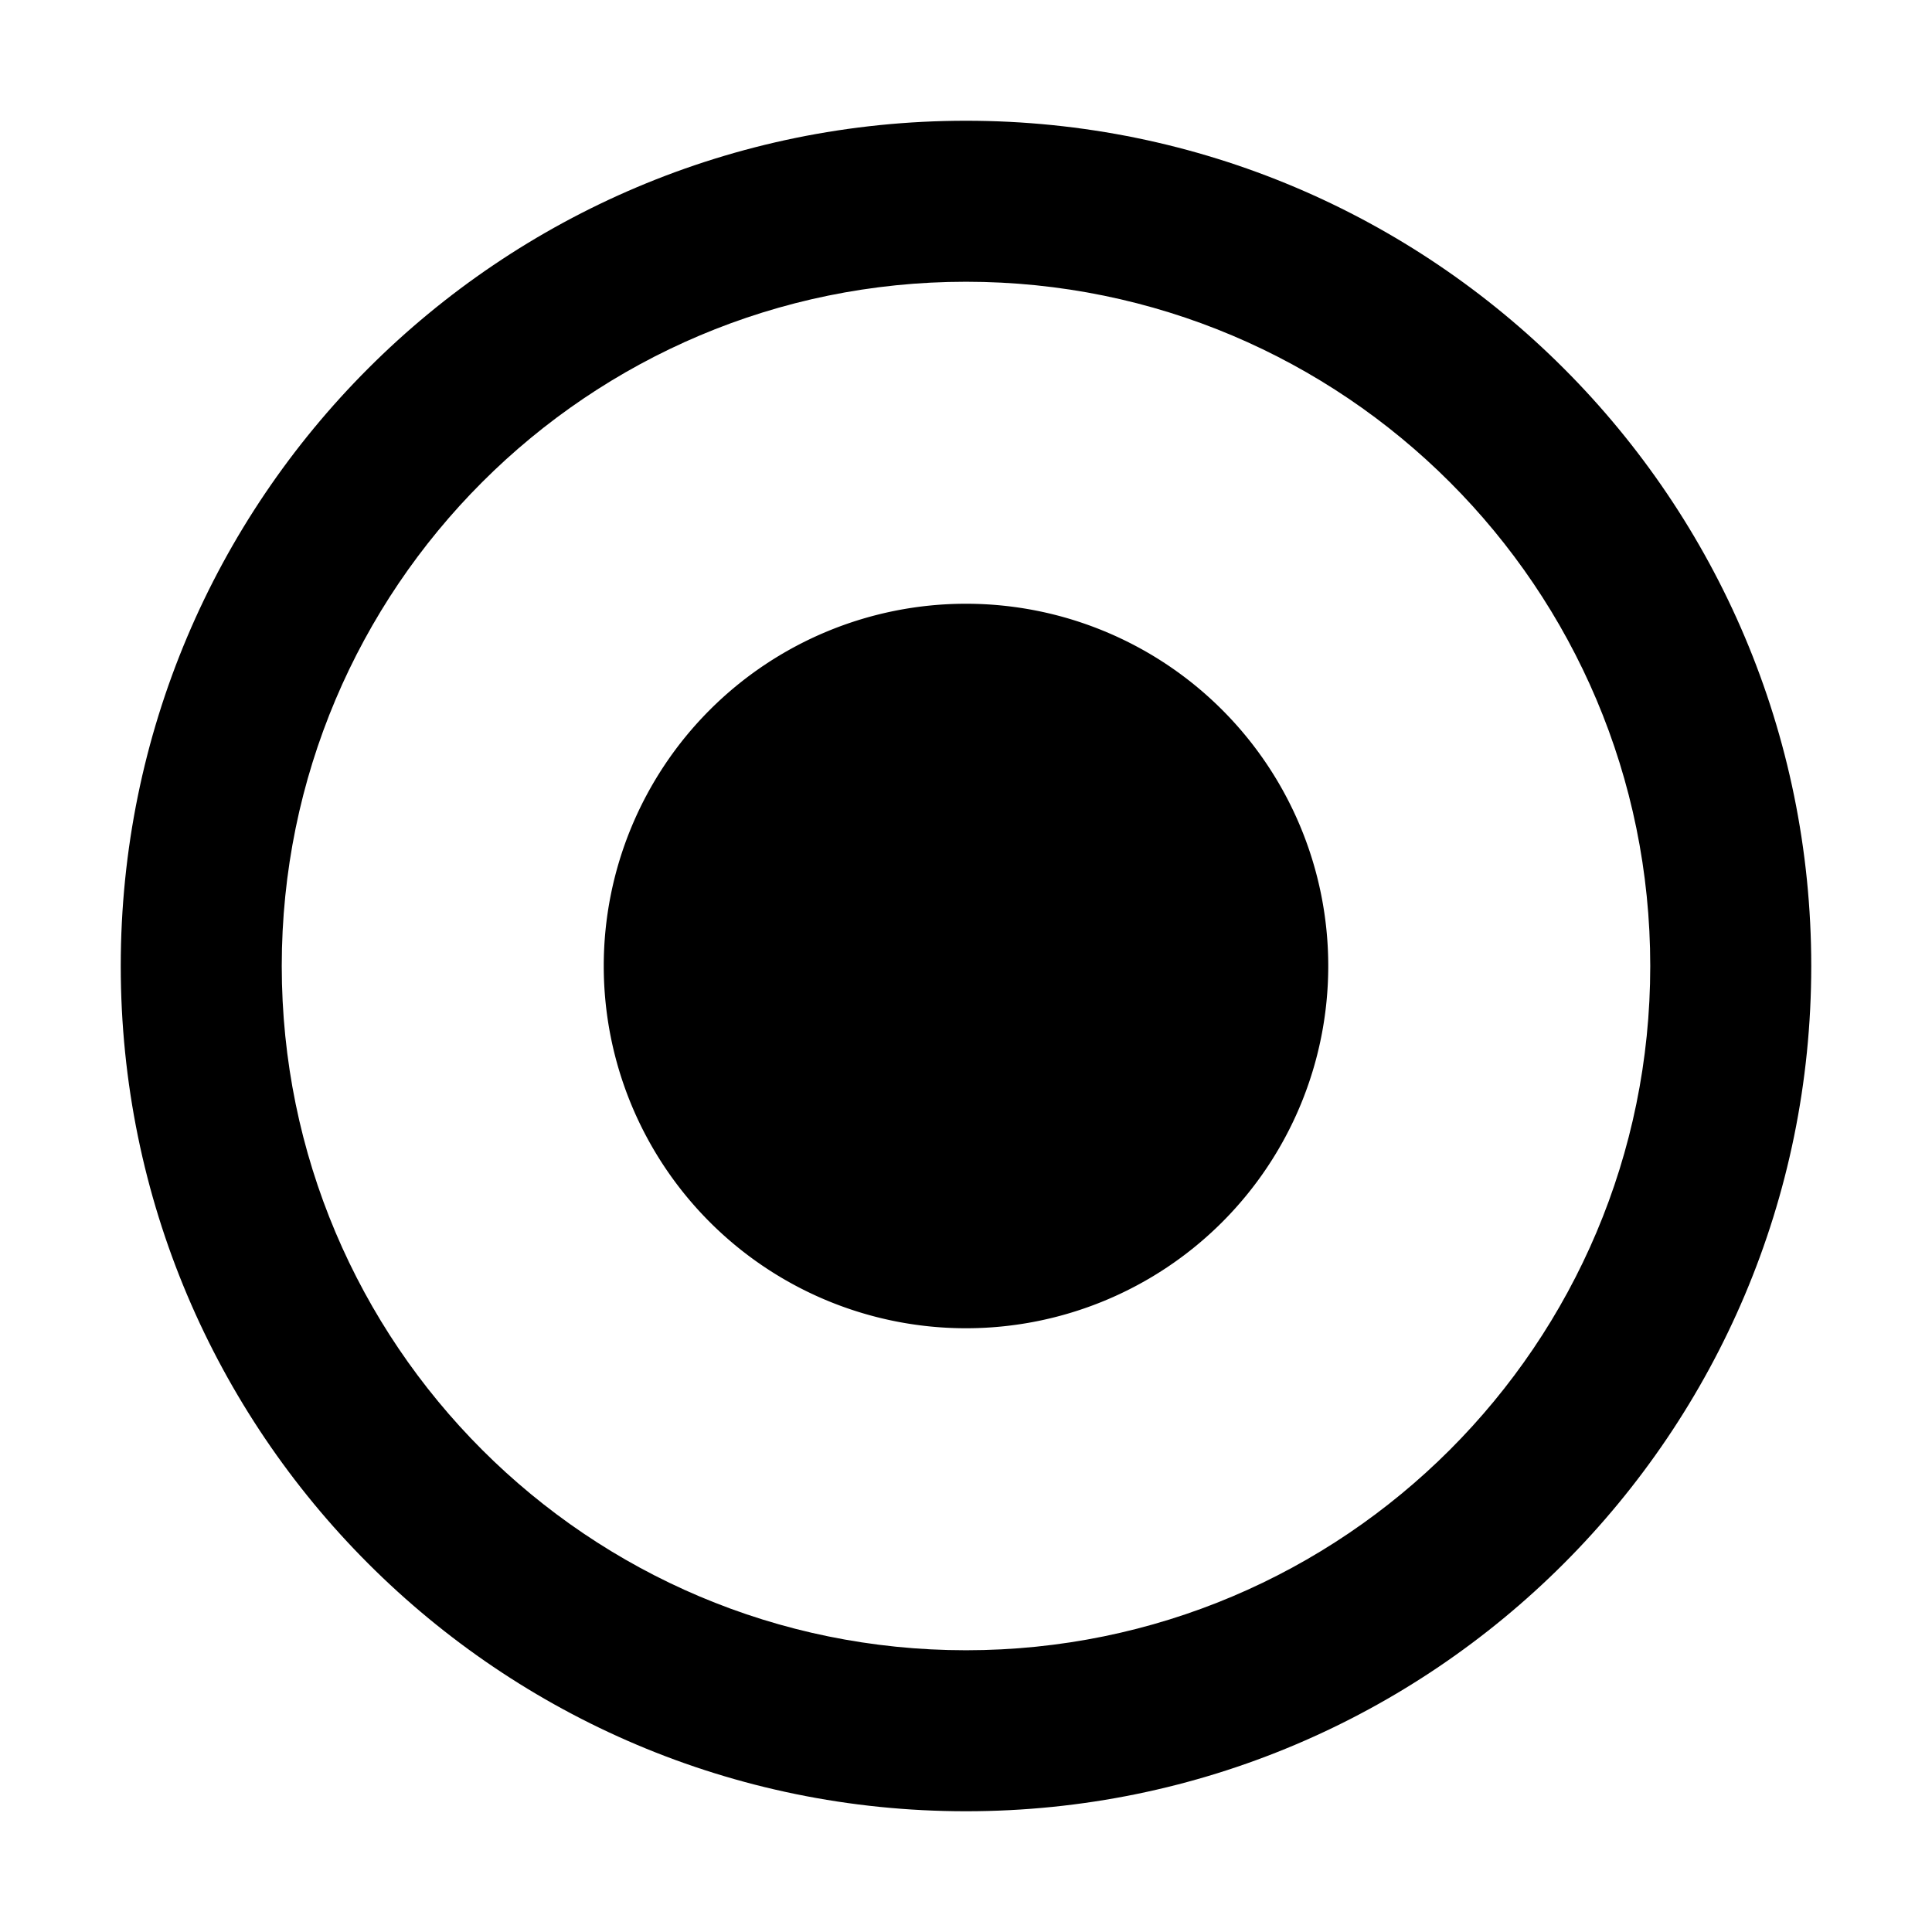 <svg xmlns="http://www.w3.org/2000/svg" class="radio-on_svg__icon" viewBox="0 0 1024 1024"><path d="M512 874.667c-200.299 0-362.667-162.368-362.667-362.667S311.701 149.333 512 149.333 874.667 311.701 874.667 512 712.299 874.667 512 874.667zM512 960c247.424 0 448-200.576 448-448S759.424 64 512 64 64 264.576 64 512s200.576 448 448 448z"/><path d="M704 512a192 192 0 1 1-384 0 192 192 0 0 1 384 0z"/></svg>